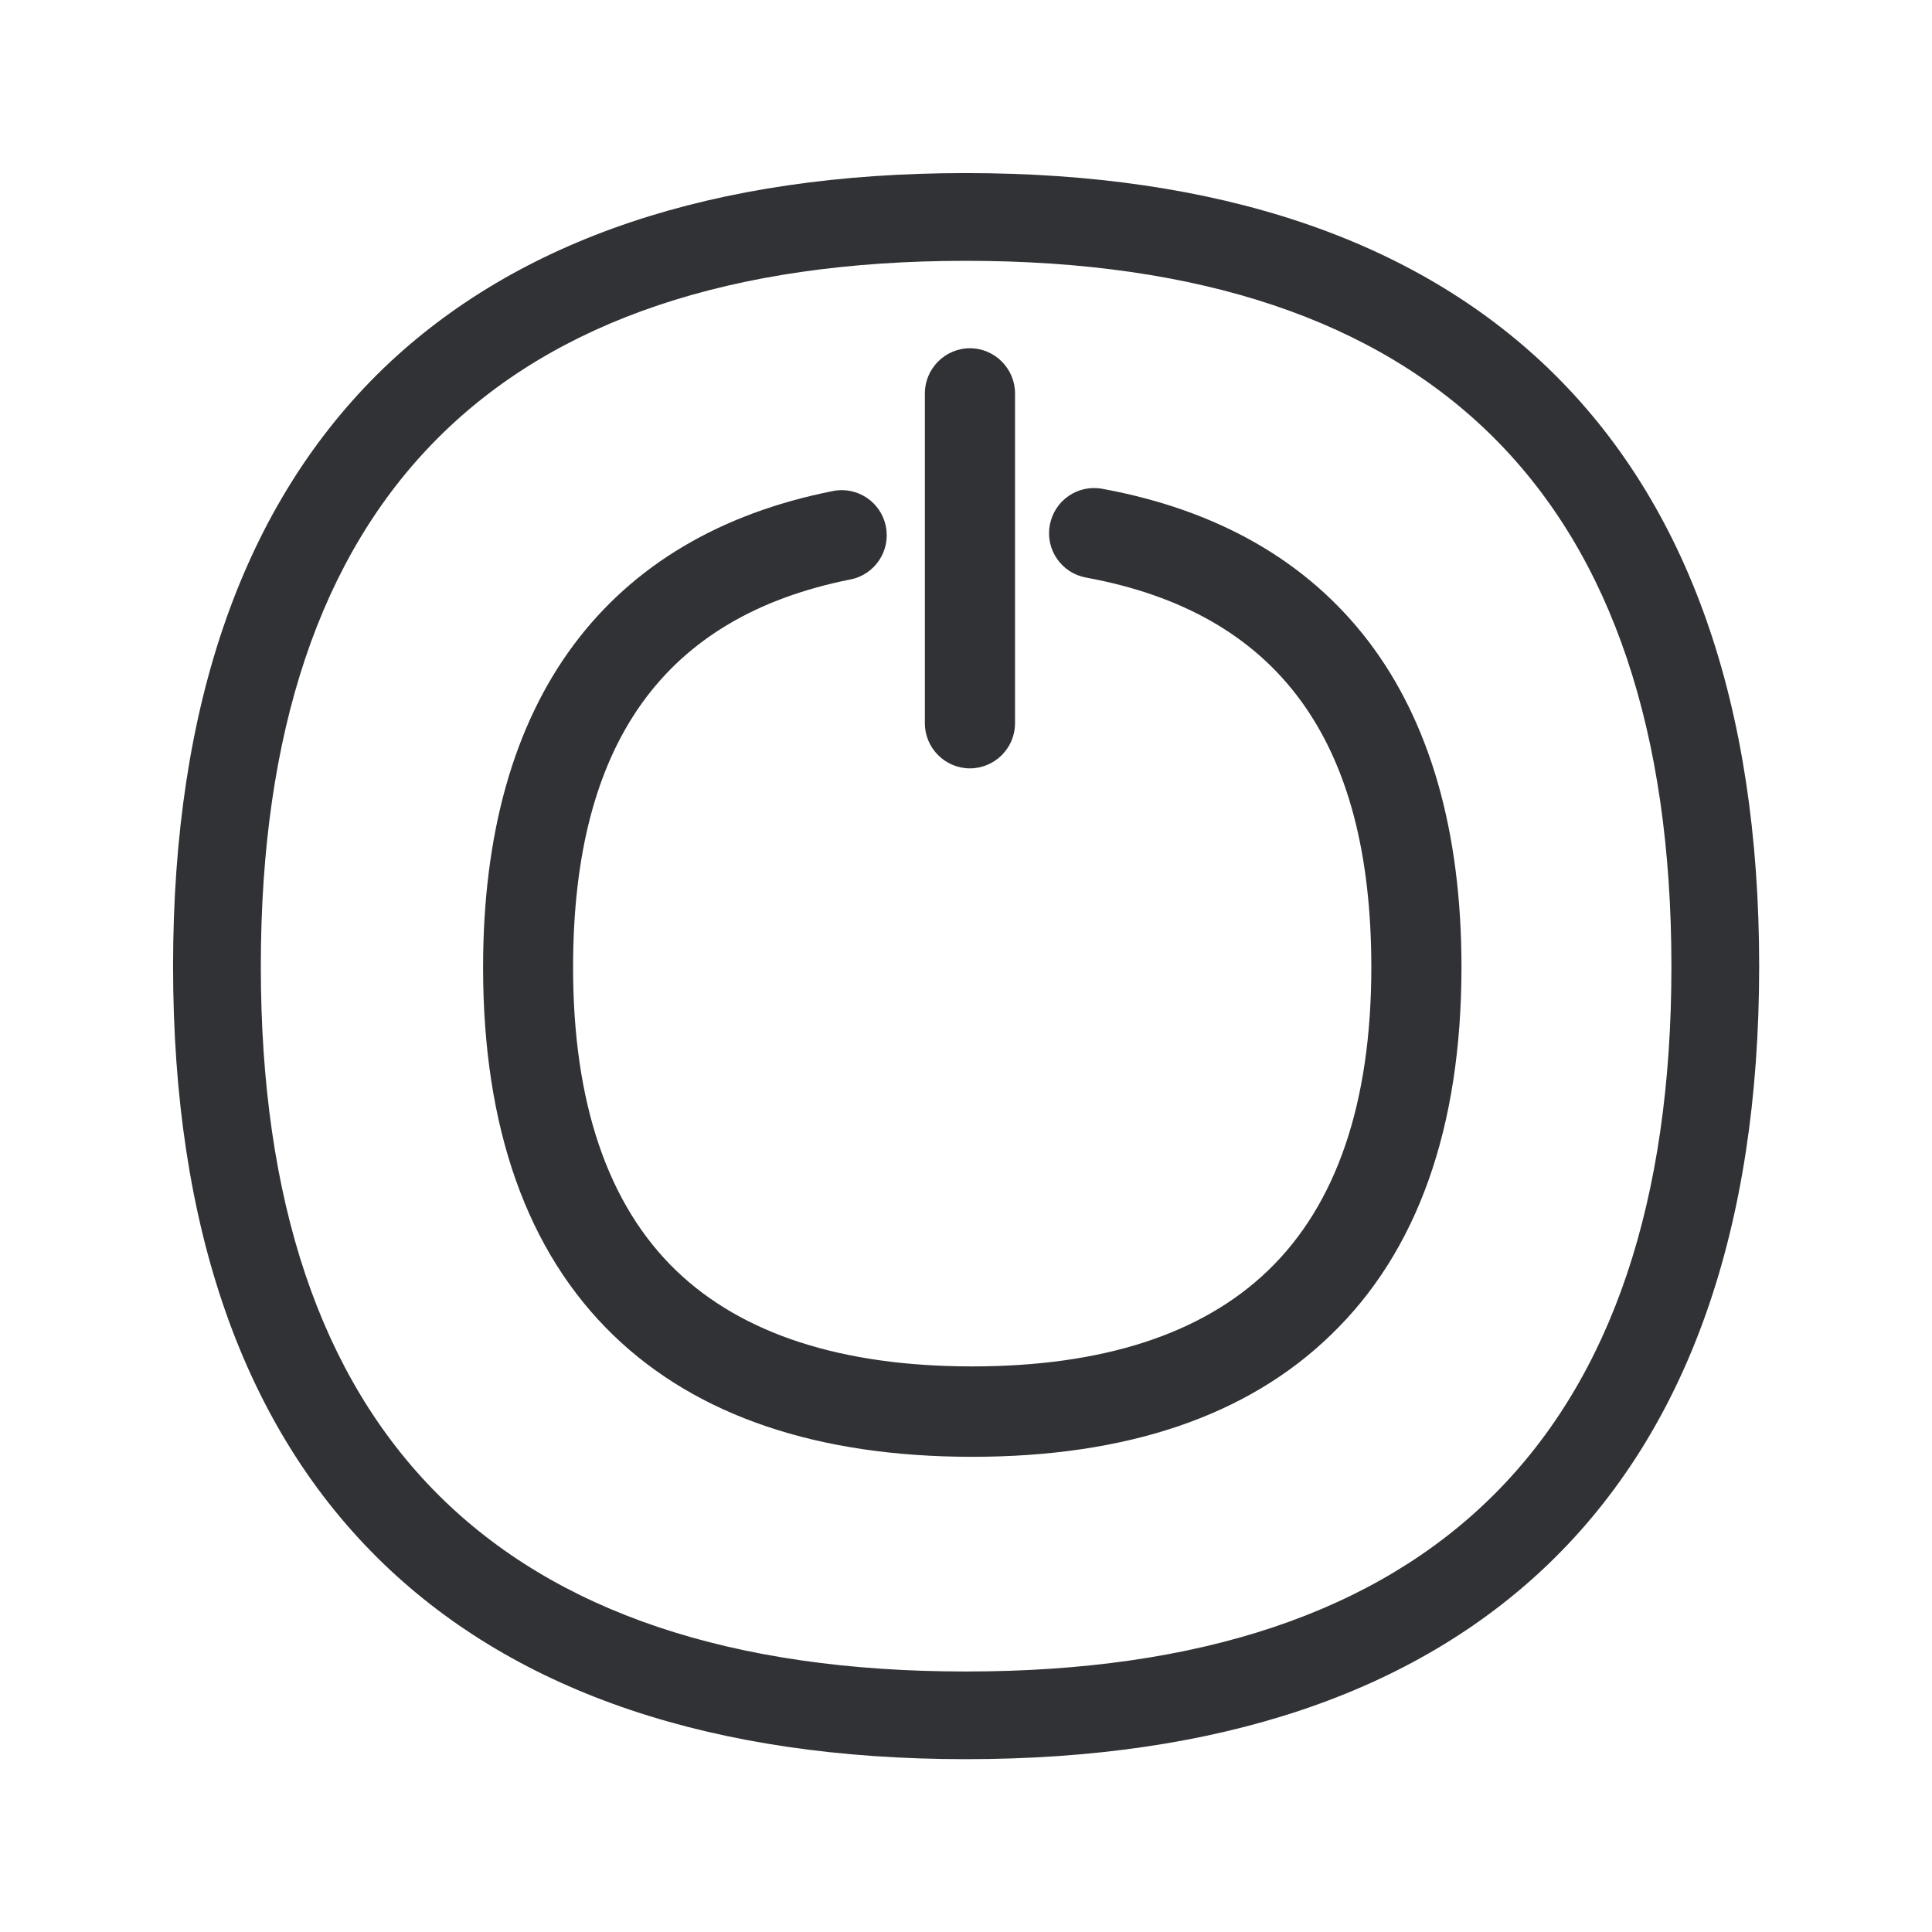 <svg width="24" height="24" viewBox="0 0 24 24" fill="none" xmlns="http://www.w3.org/2000/svg">
<path fill-rule="evenodd" clip-rule="evenodd" d="M4.763 19.424C6.436 21.035 8.87 21.853 11.999 21.853C15.127 21.853 17.562 21.038 19.237 19.427C20.973 17.755 21.853 15.257 21.853 12.004C21.853 8.749 20.973 6.254 19.237 4.579C17.562 2.968 15.127 2.15 11.999 2.15C8.87 2.15 6.436 2.968 4.763 4.576C3.029 6.251 2.15 8.749 2.15 12.002C2.15 15.257 3.029 17.752 4.763 19.424ZM3.24 12.004C3.24 6.189 6.186 3.24 11.999 3.24C17.814 3.24 20.761 6.189 20.763 12.004C20.763 17.817 17.814 20.764 11.999 20.764C6.186 20.764 3.24 17.817 3.24 12.004ZM12.077 18.097C10.158 18.097 8.66 17.59 7.623 16.59C6.548 15.553 6.001 14.013 6.001 12.018C6.001 10.36 6.38 9.013 7.127 8.01C7.864 7.021 8.948 6.377 10.346 6.1C10.649 6.038 10.945 6.237 11.004 6.539C11.066 6.842 10.867 7.139 10.565 7.198C8.245 7.66 7.119 9.237 7.119 12.018C7.119 13.699 7.55 14.965 8.399 15.783C9.22 16.573 10.458 16.974 12.077 16.974C13.696 16.974 14.934 16.573 15.755 15.78C16.604 14.962 17.035 13.696 17.035 12.016C17.035 9.195 15.875 7.612 13.492 7.175C13.186 7.119 12.985 6.828 13.041 6.523C13.097 6.217 13.388 6.016 13.693 6.072C15.127 6.335 16.237 6.971 16.996 7.962C17.766 8.971 18.155 10.332 18.155 12.013C18.155 14.007 17.609 15.548 16.531 16.584C15.494 17.59 13.996 18.097 12.077 18.097ZM11.489 8.985C11.489 9.293 11.741 9.545 12.049 9.545C12.357 9.545 12.609 9.293 12.609 8.985V4.887C12.609 4.579 12.357 4.326 12.049 4.326C11.741 4.326 11.489 4.579 11.489 4.887V8.985Z" fill="#313235"/>
</svg>
